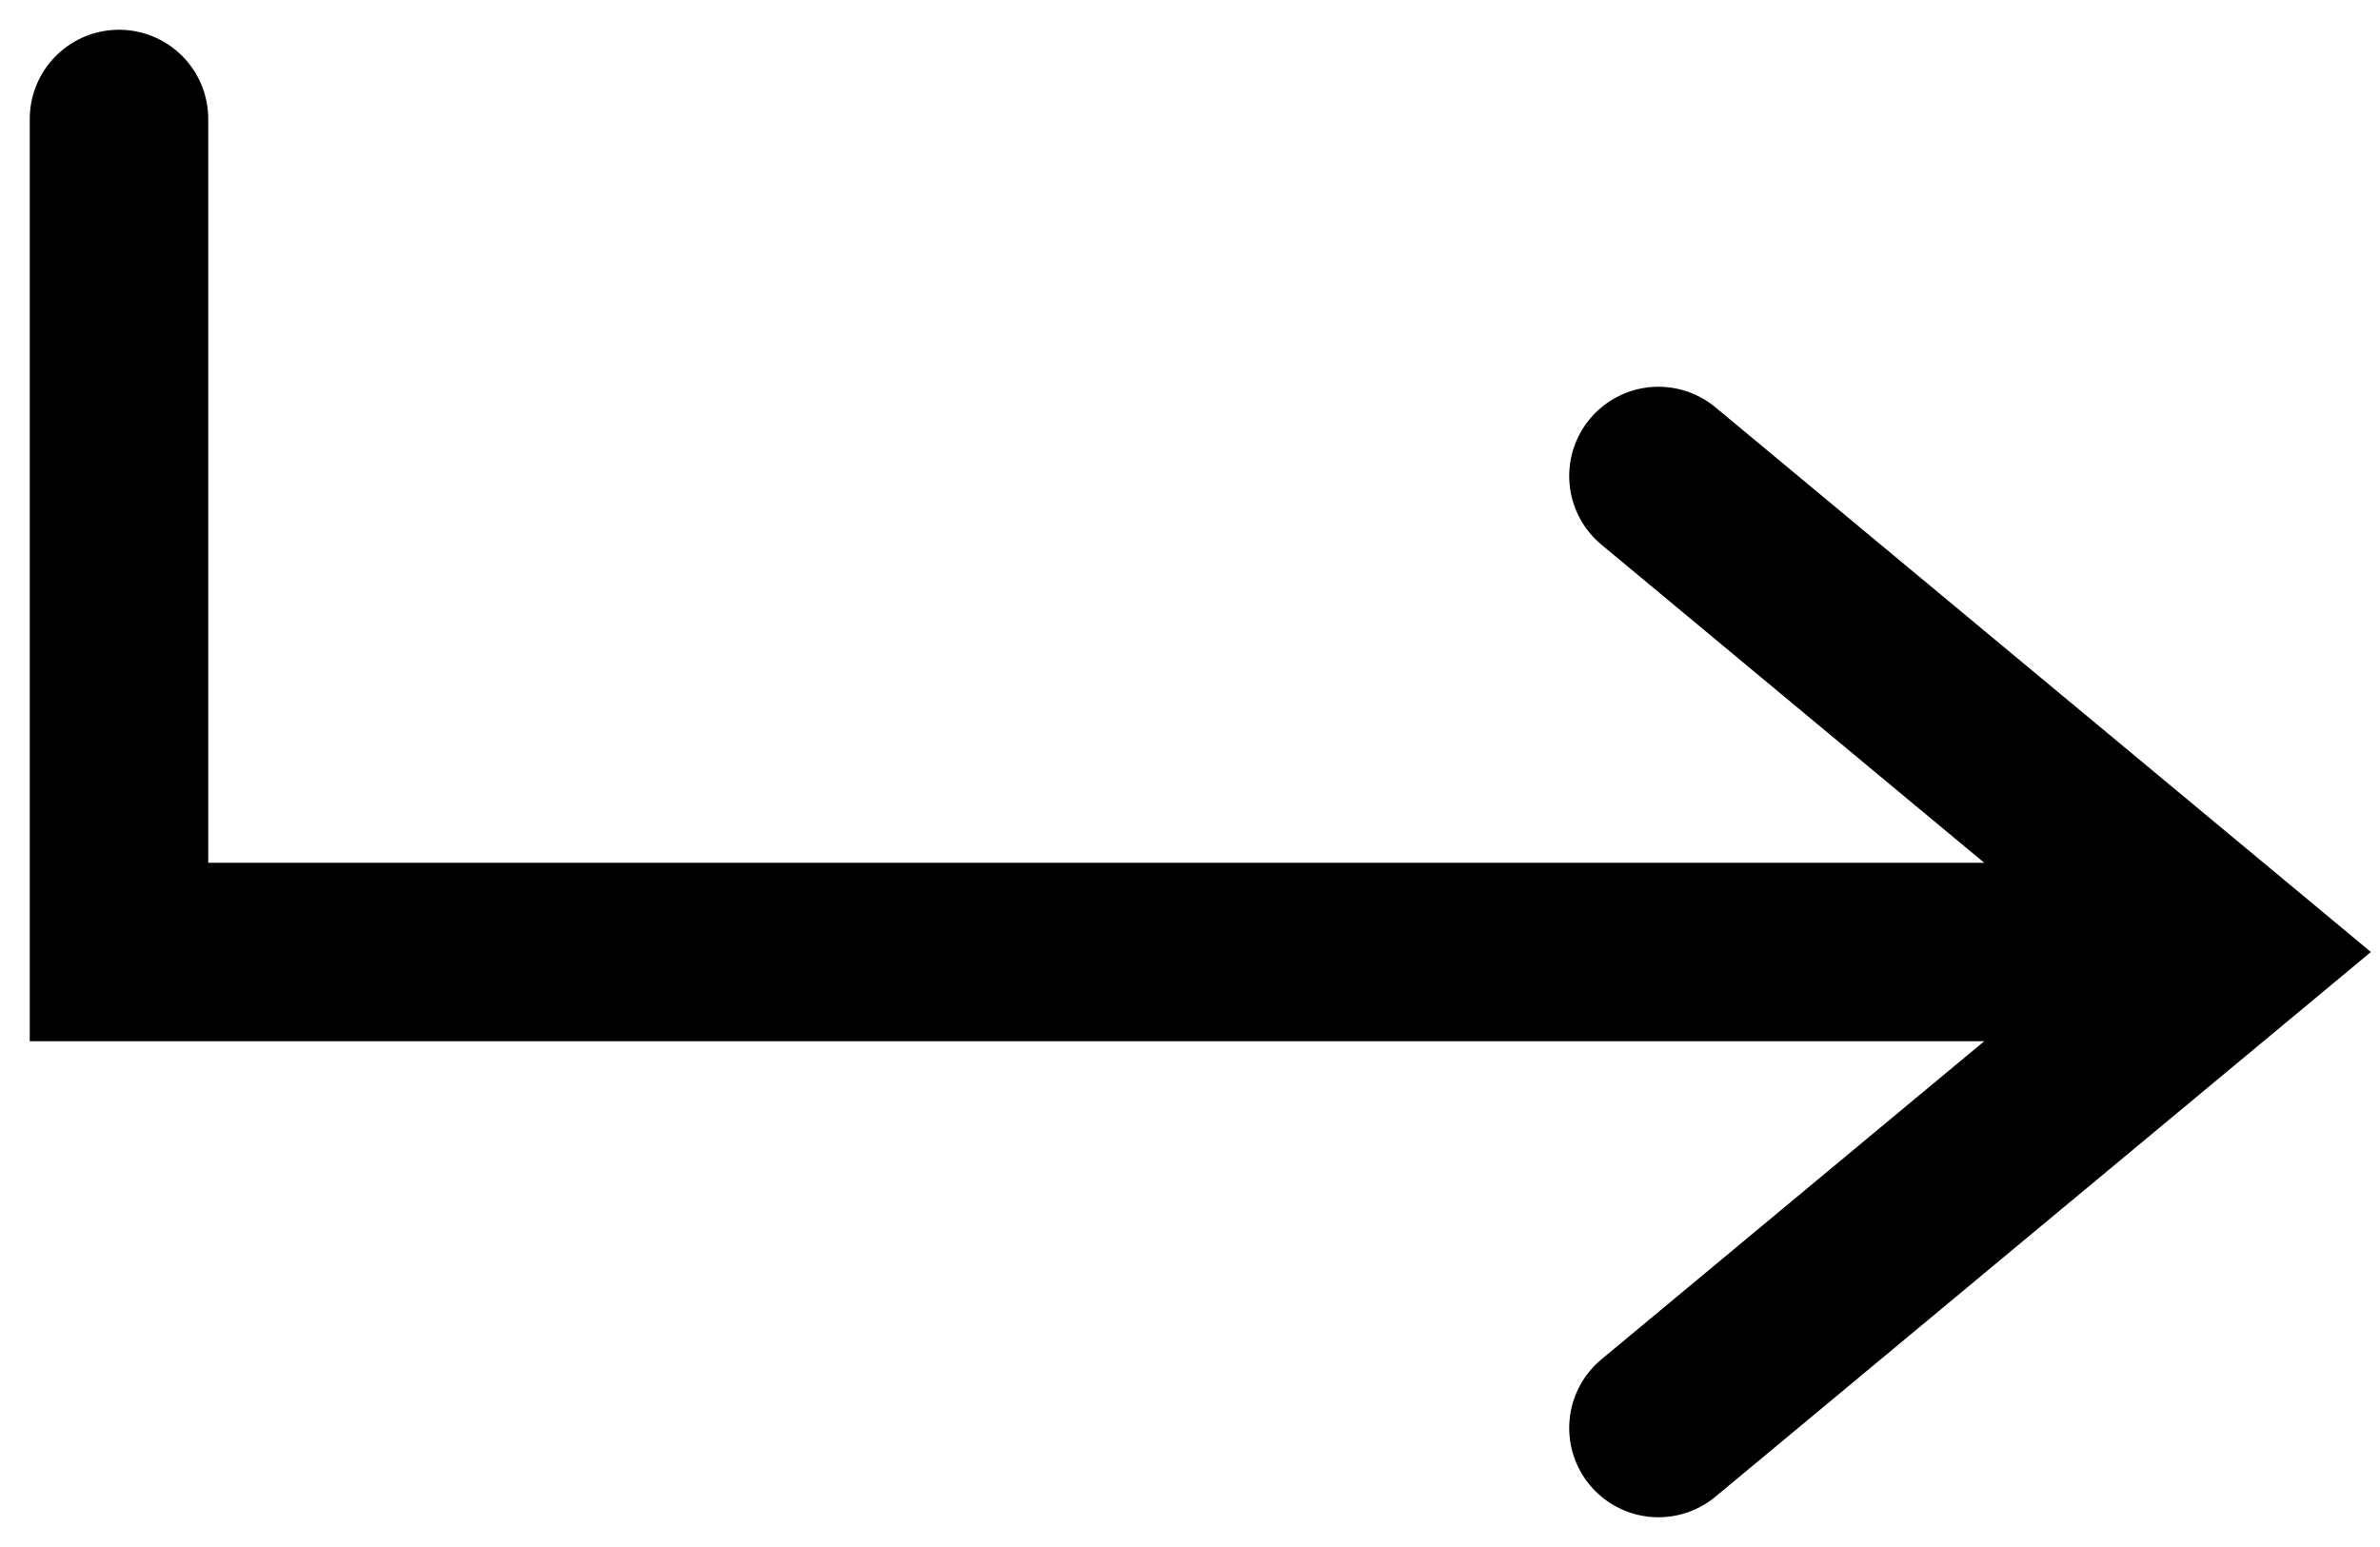<svg width="40" height="26" viewBox="0 0 40 26" fill="none" xmlns="http://www.w3.org/2000/svg">
<path d="M2 2V16H36.297" stroke="black" stroke-width="3" stroke-linecap="round"/>
<path d="M27.873 8L37.5 16L27.873 24" stroke="black" stroke-width="3" stroke-linecap="round"/>
</svg>
